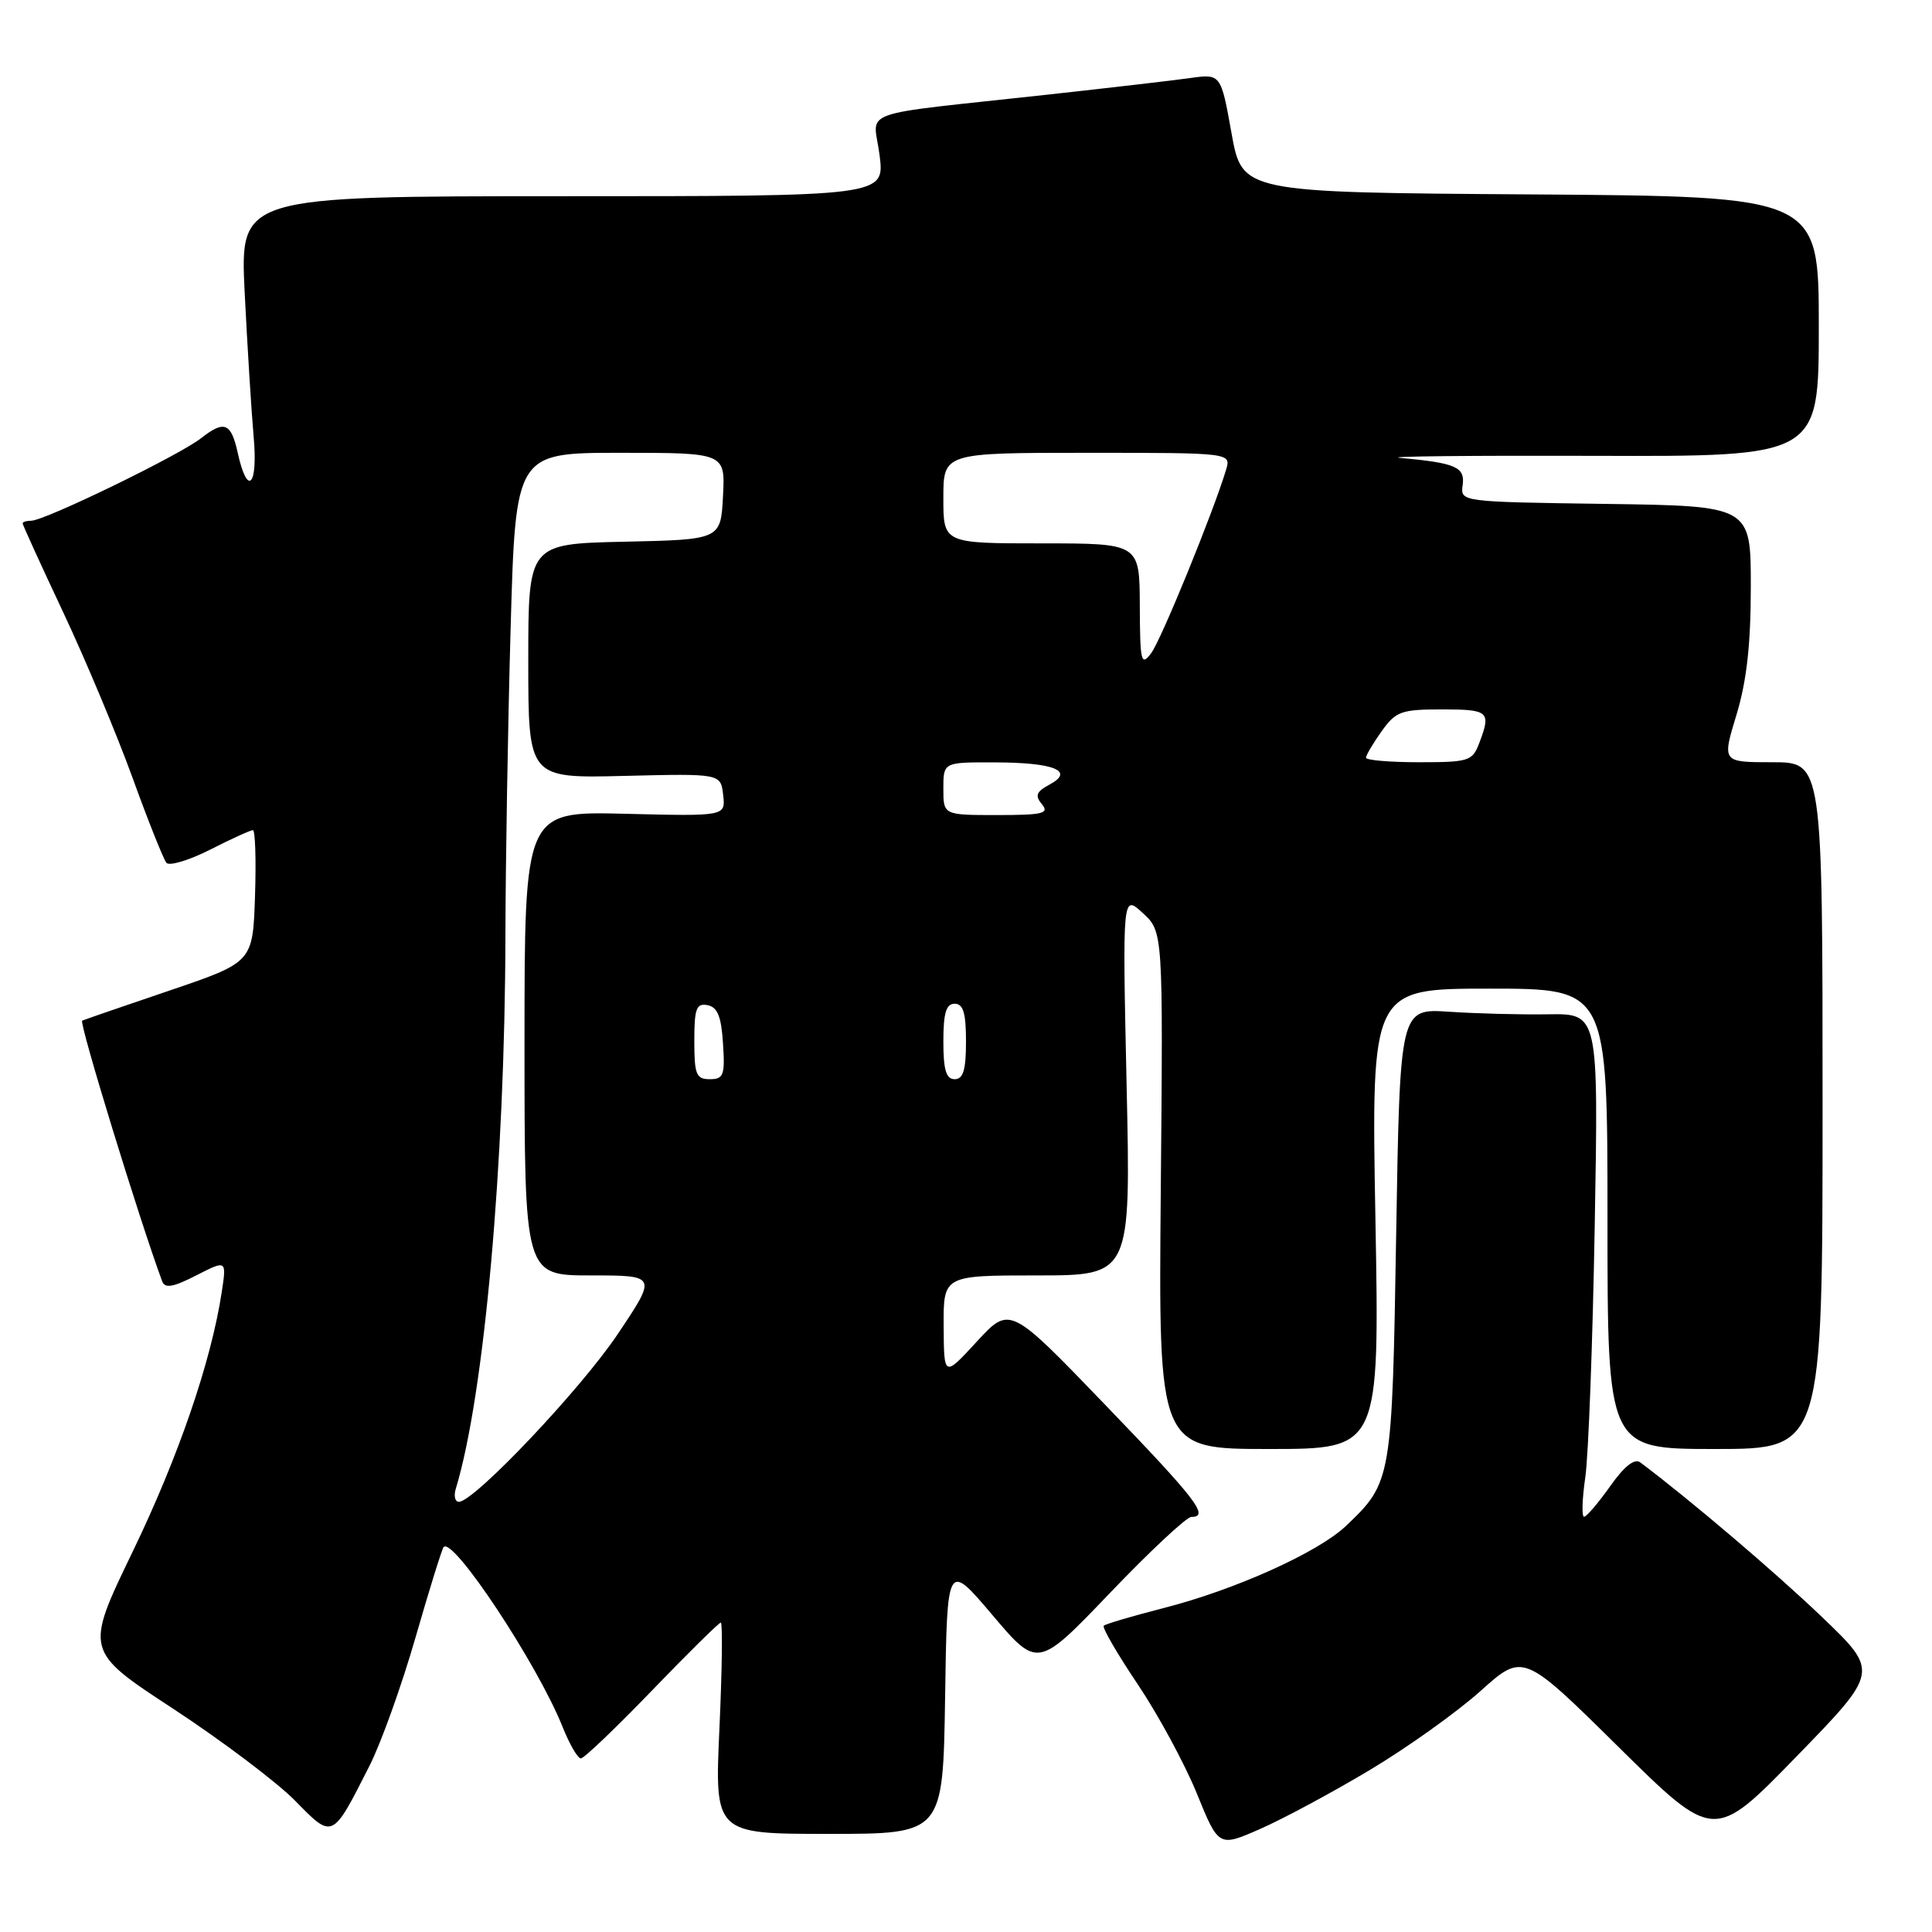 <?xml version="1.0" encoding="UTF-8" standalone="no"?>
<!DOCTYPE svg PUBLIC "-//W3C//DTD SVG 1.1//EN" "http://www.w3.org/Graphics/SVG/1.1/DTD/svg11.dtd" >
<svg xmlns="http://www.w3.org/2000/svg" xmlns:xlink="http://www.w3.org/1999/xlink" version="1.1" viewBox="0 0 256 256">
 <g >
 <path fill="currentColor"
d=" M 181.50 234.54 C 186.45 231.58 193.05 226.87 196.16 224.08 C 201.82 219.00 201.82 219.00 214.47 231.49 C 227.12 243.98 227.12 243.98 238.05 232.74 C 248.98 221.50 248.98 221.50 241.43 214.27 C 235.32 208.41 223.89 198.68 217.35 193.78 C 216.58 193.21 215.23 194.27 213.35 196.94 C 211.78 199.15 210.23 200.97 209.90 200.98 C 209.57 200.99 209.64 198.64 210.06 195.75 C 210.48 192.86 211.04 177.86 211.31 162.40 C 211.81 134.30 211.81 134.30 205.15 134.40 C 201.49 134.46 195.57 134.30 192.00 134.06 C 185.50 133.63 185.50 133.63 185.00 163.56 C 184.46 196.16 184.41 196.43 178.34 202.20 C 174.64 205.71 163.65 210.66 154.17 213.08 C 150.04 214.14 146.47 215.19 146.25 215.42 C 146.02 215.65 148.04 219.14 150.75 223.17 C 153.46 227.20 156.98 233.71 158.58 237.63 C 161.48 244.76 161.48 244.76 166.99 242.34 C 170.02 241.01 176.55 237.50 181.50 234.54 Z  M 48.95 234.00 C 50.49 230.97 53.23 223.32 55.05 217.00 C 56.87 210.68 58.55 205.28 58.78 205.00 C 59.99 203.54 71.21 220.48 74.54 228.81 C 75.46 231.12 76.55 233.00 76.97 233.00 C 77.38 233.00 81.62 228.95 86.39 224.00 C 91.16 219.05 95.27 215.00 95.51 215.00 C 95.76 215.00 95.68 221.30 95.33 229.00 C 94.69 243.00 94.69 243.00 109.82 243.00 C 124.95 243.00 124.95 243.00 125.23 224.96 C 125.50 206.92 125.50 206.92 131.50 214.00 C 137.50 221.08 137.50 221.08 147.11 211.04 C 152.39 205.52 157.23 201.00 157.86 201.00 C 160.32 201.00 158.55 198.71 146.40 186.10 C 133.81 173.02 133.81 173.02 129.44 177.76 C 125.08 182.50 125.08 182.50 125.04 175.75 C 125.00 169.00 125.00 169.00 137.42 169.00 C 149.84 169.00 149.84 169.00 149.28 143.75 C 148.73 118.50 148.73 118.50 151.42 120.98 C 154.12 123.46 154.12 123.46 153.81 157.73 C 153.50 192.00 153.50 192.00 168.15 192.00 C 182.80 192.00 182.80 192.00 182.25 161.50 C 181.70 131.00 181.70 131.00 197.35 131.00 C 213.00 131.00 213.00 131.00 213.00 161.50 C 213.00 192.00 213.00 192.00 227.25 192.00 C 241.50 192.00 241.50 192.00 241.50 146.50 C 241.50 101.00 241.50 101.00 234.84 101.00 C 228.18 101.00 228.18 101.00 230.08 94.75 C 231.44 90.28 231.99 85.44 231.99 77.77 C 232.00 67.04 232.00 67.04 212.75 66.77 C 193.52 66.50 193.50 66.50 193.81 64.28 C 194.14 61.88 192.89 61.34 185.50 60.67 C 183.30 60.47 194.89 60.35 211.25 60.40 C 241.00 60.50 241.00 60.50 241.00 43.26 C 241.00 26.02 241.00 26.02 202.79 25.76 C 164.59 25.50 164.59 25.50 163.18 17.63 C 161.77 9.77 161.77 9.77 157.64 10.35 C 155.36 10.67 146.97 11.64 139.00 12.52 C 112.80 15.40 115.77 14.33 116.55 20.57 C 117.23 26.00 117.23 26.00 74.51 26.00 C 31.80 26.00 31.80 26.00 32.42 38.75 C 32.77 45.76 33.30 54.36 33.61 57.87 C 34.20 64.45 32.79 65.87 31.50 60.00 C 30.62 56.01 29.72 55.65 26.65 58.06 C 23.77 60.33 5.92 69.00 4.13 69.00 C 3.51 69.00 3.00 69.16 3.00 69.35 C 3.00 69.55 5.41 74.83 8.36 81.10 C 11.31 87.37 15.44 97.22 17.54 103.00 C 19.63 108.78 21.67 113.87 22.05 114.33 C 22.44 114.78 25.05 114.00 27.85 112.58 C 30.64 111.16 33.19 110.00 33.51 110.00 C 33.82 110.00 33.95 113.94 33.79 118.75 C 33.50 127.50 33.50 127.50 22.50 131.24 C 16.45 133.29 11.23 135.09 10.89 135.24 C 10.43 135.44 18.49 161.70 21.49 169.78 C 21.85 170.75 22.93 170.57 26.00 169.00 C 30.03 166.94 30.03 166.94 29.38 171.22 C 27.97 180.45 23.63 193.08 17.57 205.62 C 11.23 218.75 11.23 218.75 22.98 226.44 C 29.44 230.68 36.69 236.15 39.10 238.60 C 44.12 243.72 43.99 243.78 48.95 234.00 Z  M 60.40 197.25 C 64.16 184.87 66.91 154.22 66.97 124.00 C 66.99 114.38 67.30 96.04 67.66 83.25 C 68.32 60.00 68.32 60.00 82.21 60.00 C 96.10 60.00 96.10 60.00 95.80 65.75 C 95.50 71.50 95.50 71.50 82.75 71.78 C 70.00 72.06 70.00 72.06 70.00 87.59 C 70.00 103.13 70.00 103.13 82.75 102.81 C 95.50 102.50 95.50 102.50 95.82 105.33 C 96.15 108.16 96.15 108.16 82.82 107.83 C 69.50 107.50 69.50 107.50 69.50 138.25 C 69.50 169.00 69.50 169.00 78.28 169.00 C 87.06 169.00 87.06 169.00 81.87 176.75 C 76.98 184.06 62.83 199.00 60.80 199.00 C 60.29 199.00 60.10 198.21 60.40 197.25 Z  M 92.00 137.93 C 92.00 133.64 92.27 132.90 93.75 133.19 C 95.07 133.44 95.58 134.69 95.80 138.26 C 96.08 142.47 95.88 143.00 94.05 143.00 C 92.25 143.00 92.00 142.38 92.00 137.93 Z  M 125.00 138.00 C 125.00 134.22 125.37 133.00 126.50 133.00 C 127.63 133.00 128.00 134.22 128.00 138.00 C 128.00 141.78 127.63 143.00 126.50 143.00 C 125.37 143.00 125.00 141.78 125.00 138.00 Z  M 125.00 104.50 C 125.00 101.00 125.00 101.00 131.75 101.02 C 139.67 101.03 142.45 102.15 139.07 103.96 C 137.31 104.91 137.11 105.42 138.06 106.57 C 139.07 107.79 138.19 108.00 132.12 108.00 C 125.00 108.00 125.00 108.00 125.00 104.50 Z  M 181.00 100.40 C 181.00 100.08 181.93 98.50 183.07 96.90 C 184.95 94.26 185.66 94.00 191.07 94.00 C 197.29 94.00 197.60 94.28 196.02 98.43 C 195.11 100.85 194.65 101.00 188.02 101.00 C 184.16 101.00 181.00 100.73 181.00 100.40 Z  M 151.03 80.25 C 151.00 72.00 151.00 72.00 138.00 72.00 C 125.00 72.00 125.00 72.00 125.00 66.00 C 125.00 60.00 125.00 60.00 144.07 60.00 C 163.13 60.00 163.13 60.00 162.46 62.25 C 160.77 67.87 153.85 84.82 152.53 86.56 C 151.20 88.32 151.06 87.72 151.03 80.25 Z "/>
</g>
</svg>